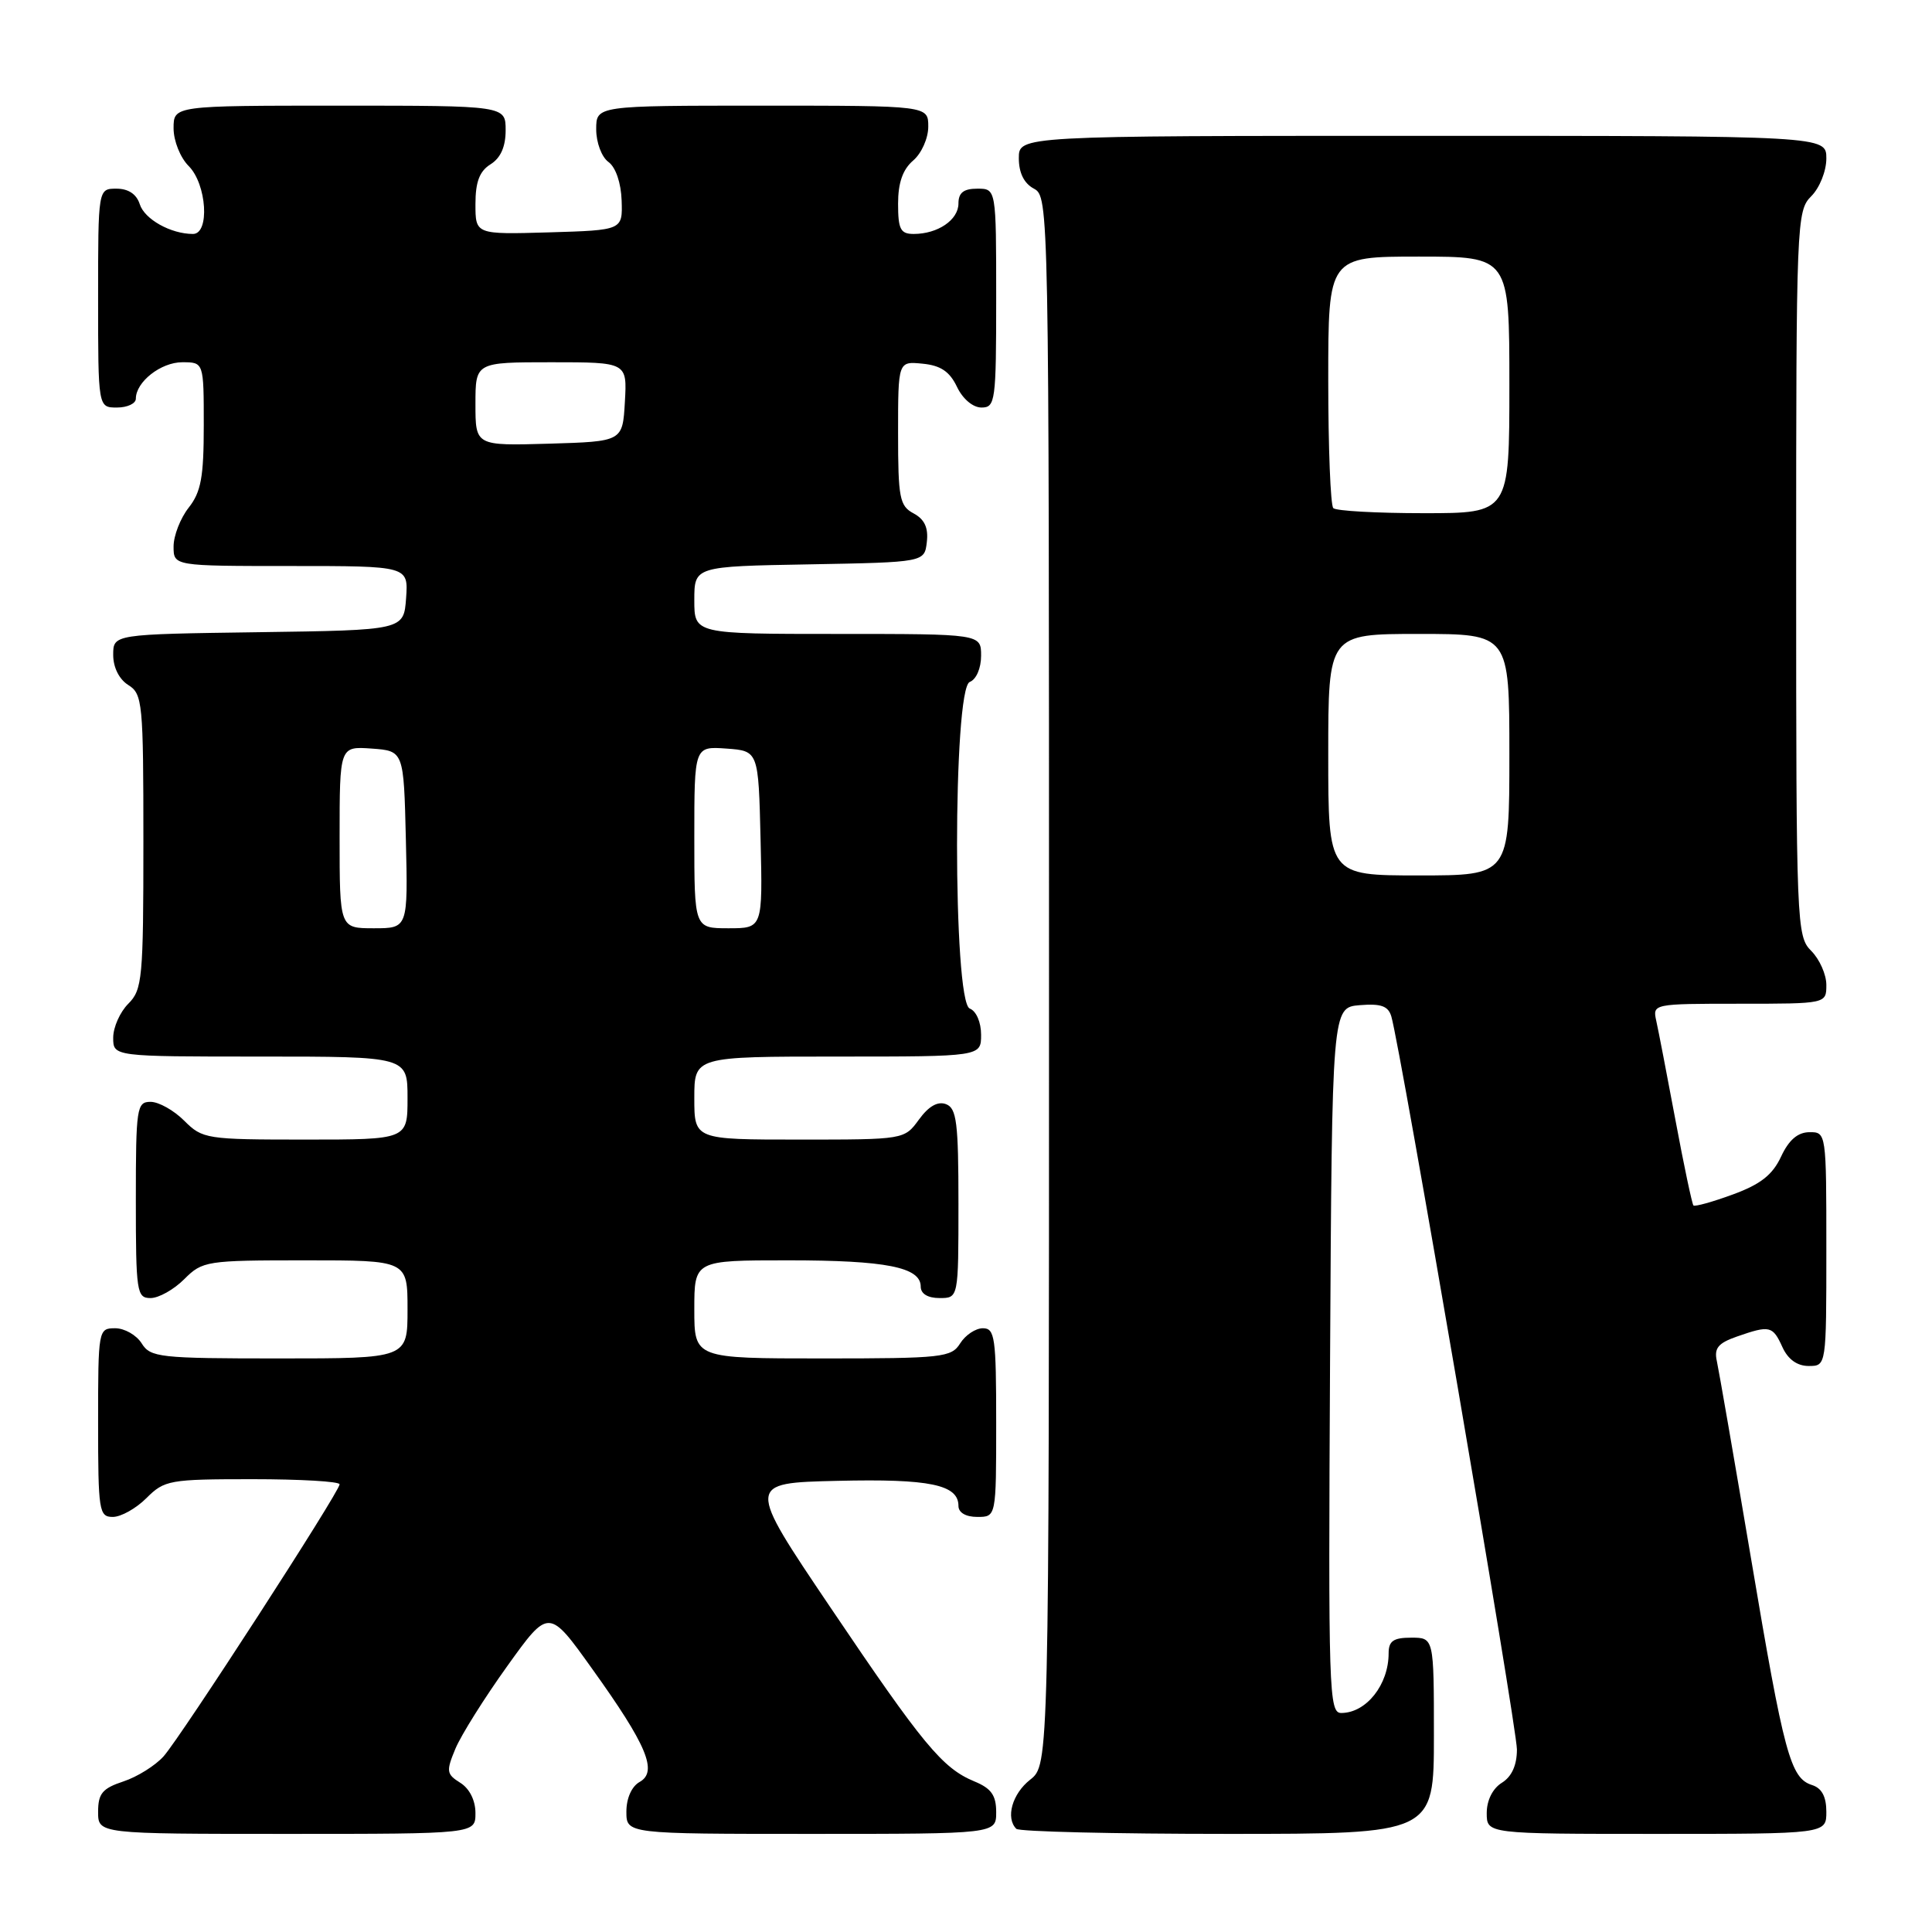 <?xml version="1.0" encoding="UTF-8" standalone="no"?>
<!DOCTYPE svg PUBLIC "-//W3C//DTD SVG 1.1//EN" "http://www.w3.org/Graphics/SVG/1.1/DTD/svg11.dtd" >
<svg xmlns="http://www.w3.org/2000/svg" xmlns:xlink="http://www.w3.org/1999/xlink" version="1.1" viewBox="0 0 256 256">
 <g >
 <path fill="currentColor"
d=" M 63.00 240.24 C 63.00 238.56 62.21 236.99 60.99 236.23 C 59.15 235.08 59.10 234.70 60.35 231.70 C 61.11 229.89 64.20 224.97 67.22 220.76 C 72.72 213.09 72.72 213.09 78.48 221.15 C 85.73 231.26 87.19 234.76 84.75 236.12 C 83.70 236.71 83.00 238.28 83.00 240.05 C 83.00 243.00 83.00 243.00 107.50 243.00 C 132.00 243.00 132.00 243.00 132.00 240.12 C 132.00 237.89 131.35 236.97 129.12 236.05 C 124.87 234.29 122.32 231.21 110.04 213.00 C 98.91 196.50 98.91 196.50 110.96 196.22 C 123.18 195.93 127.00 196.72 127.00 199.54 C 127.00 200.43 127.97 201.00 129.50 201.00 C 132.00 201.00 132.00 201.00 132.00 188.50 C 132.00 177.24 131.83 176.00 130.24 176.00 C 129.27 176.00 127.92 176.90 127.23 178.00 C 126.06 179.87 124.90 180.00 108.99 180.00 C 92.00 180.00 92.00 180.00 92.00 173.50 C 92.00 167.00 92.00 167.00 104.43 167.00 C 117.41 167.00 122.00 167.91 122.00 170.48 C 122.00 171.43 122.93 172.00 124.50 172.00 C 127.00 172.00 127.00 172.00 127.00 159.47 C 127.00 148.76 126.76 146.85 125.36 146.31 C 124.26 145.89 123.06 146.57 121.77 148.34 C 119.83 151.00 119.83 151.00 105.92 151.00 C 92.00 151.00 92.00 151.00 92.00 145.50 C 92.00 140.00 92.00 140.00 111.00 140.00 C 130.00 140.00 130.00 140.00 130.00 137.11 C 130.00 135.46 129.36 133.97 128.50 133.64 C 126.25 132.78 126.25 91.22 128.50 90.36 C 129.36 90.03 130.00 88.54 130.00 86.89 C 130.00 84.00 130.00 84.00 111.00 84.00 C 92.00 84.00 92.00 84.00 92.00 79.53 C 92.00 75.05 92.00 75.05 107.25 74.78 C 122.50 74.50 122.50 74.50 122.81 71.82 C 123.03 69.93 122.51 68.81 121.06 68.03 C 119.20 67.04 119.00 66.00 119.00 57.40 C 119.00 47.87 119.00 47.87 122.24 48.19 C 124.63 48.42 125.83 49.22 126.80 51.25 C 127.56 52.86 128.92 54.00 130.05 54.00 C 131.89 54.00 132.00 53.20 132.00 39.50 C 132.00 25.00 132.00 25.00 129.50 25.00 C 127.68 25.00 127.00 25.54 127.00 26.96 C 127.00 29.14 124.26 31.00 121.07 31.00 C 119.32 31.00 119.00 30.38 119.00 26.99 C 119.00 24.22 119.62 22.45 121.00 21.27 C 122.11 20.32 123.00 18.32 123.00 16.78 C 123.00 14.00 123.00 14.00 101.00 14.00 C 79.00 14.00 79.00 14.00 79.00 17.14 C 79.00 18.88 79.72 20.81 80.62 21.46 C 81.59 22.17 82.29 24.23 82.37 26.57 C 82.50 30.50 82.50 30.50 72.75 30.79 C 63.00 31.07 63.00 31.07 63.00 27.04 C 63.00 24.10 63.54 22.68 65.00 21.77 C 66.34 20.93 67.00 19.44 67.00 17.26 C 67.00 14.00 67.00 14.00 45.00 14.00 C 23.00 14.00 23.00 14.00 23.00 17.00 C 23.00 18.67 23.89 20.89 25.00 22.00 C 27.40 24.40 27.82 31.00 25.57 31.00 C 22.63 31.00 19.15 29.05 18.52 27.06 C 18.09 25.72 17.01 25.00 15.43 25.00 C 13.00 25.00 13.00 25.00 13.00 39.50 C 13.00 54.00 13.00 54.00 15.50 54.00 C 16.88 54.00 18.00 53.47 18.00 52.83 C 18.00 50.60 21.32 48.00 24.15 48.00 C 27.00 48.00 27.00 48.00 27.00 56.37 C 27.00 63.22 26.64 65.19 25.00 67.27 C 23.90 68.67 23.00 70.98 23.00 72.41 C 23.00 75.00 23.00 75.00 38.56 75.00 C 54.11 75.00 54.11 75.00 53.81 79.25 C 53.50 83.50 53.50 83.50 34.25 83.77 C 15.00 84.04 15.00 84.04 15.00 86.78 C 15.00 88.44 15.79 90.01 17.00 90.77 C 18.89 91.95 19.00 93.10 19.00 111.51 C 19.00 129.67 18.86 131.14 17.00 133.00 C 15.90 134.10 15.00 136.12 15.00 137.50 C 15.00 140.00 15.00 140.00 34.50 140.00 C 54.00 140.00 54.00 140.00 54.00 145.50 C 54.00 151.00 54.00 151.00 40.45 151.00 C 27.34 151.00 26.83 150.92 24.41 148.50 C 23.03 147.12 21.03 146.00 19.95 146.00 C 18.12 146.00 18.00 146.77 18.00 159.00 C 18.00 171.23 18.12 172.00 19.95 172.00 C 21.03 172.00 23.03 170.88 24.41 169.50 C 26.83 167.08 27.34 167.00 40.45 167.00 C 54.00 167.00 54.00 167.00 54.00 173.50 C 54.00 180.00 54.00 180.00 37.01 180.00 C 21.10 180.00 19.94 179.87 18.77 178.00 C 18.08 176.90 16.50 176.00 15.26 176.00 C 13.03 176.00 13.00 176.19 13.00 188.50 C 13.00 200.24 13.12 201.00 14.95 201.00 C 16.03 201.00 18.03 199.88 19.41 198.50 C 21.79 196.12 22.47 196.00 33.45 196.00 C 39.80 196.00 45.00 196.30 45.00 196.68 C 45.00 197.66 24.01 230.09 21.68 232.72 C 20.59 233.94 18.20 235.44 16.35 236.05 C 13.57 236.97 13.00 237.65 13.00 240.08 C 13.00 243.00 13.00 243.00 38.00 243.00 C 63.00 243.00 63.00 243.00 63.00 240.24 Z  M 190.00 230.00 C 190.00 217.00 190.00 217.00 187.00 217.00 C 184.63 217.00 184.00 217.44 184.00 219.07 C 184.00 223.23 181.05 226.96 177.74 226.98 C 176.08 227.00 176.00 224.31 176.24 180.25 C 176.50 133.50 176.50 133.50 180.17 133.19 C 183.00 132.96 183.95 133.30 184.36 134.69 C 185.56 138.72 201.00 228.87 201.00 231.81 C 201.00 233.90 200.32 235.41 199.00 236.23 C 197.78 236.99 197.00 238.56 197.00 240.24 C 197.00 243.00 197.00 243.00 219.50 243.00 C 242.00 243.00 242.00 243.00 242.00 240.07 C 242.00 238.07 241.40 236.94 240.11 236.53 C 237.24 235.62 236.40 232.52 232.02 206.50 C 229.79 193.30 227.75 181.53 227.49 180.35 C 227.11 178.64 227.66 177.97 230.15 177.10 C 234.51 175.58 234.89 175.67 236.18 178.50 C 236.92 180.13 238.14 181.00 239.66 181.00 C 242.00 181.00 242.00 181.00 242.00 165.50 C 242.00 150.09 241.99 150.00 239.75 150.02 C 238.20 150.04 237.03 151.05 236.00 153.26 C 234.87 155.68 233.28 156.93 229.62 158.27 C 226.93 159.26 224.58 159.91 224.39 159.73 C 224.21 159.54 223.13 154.46 222.01 148.44 C 220.88 142.42 219.74 136.49 219.46 135.25 C 218.97 133.02 219.05 133.00 230.48 133.00 C 242.00 133.00 242.00 133.00 242.00 130.50 C 242.00 129.13 241.10 127.10 240.00 126.00 C 238.06 124.06 238.00 122.67 238.00 76.00 C 238.00 29.33 238.06 27.94 240.00 26.00 C 241.11 24.89 242.00 22.67 242.00 21.00 C 242.00 18.00 242.00 18.00 188.50 18.00 C 135.00 18.00 135.00 18.00 135.00 20.96 C 135.00 22.91 135.69 24.30 137.00 25.00 C 138.98 26.06 139.00 27.09 139.00 129.96 C 139.00 233.85 139.00 233.85 136.50 235.82 C 134.12 237.69 133.22 240.89 134.67 242.33 C 135.03 242.70 147.63 243.00 162.67 243.00 C 190.00 243.00 190.00 243.00 190.00 230.00 Z  M 45.00 110.94 C 45.00 98.89 45.00 98.89 49.25 99.19 C 53.50 99.50 53.50 99.50 53.78 111.25 C 54.06 123.00 54.06 123.00 49.53 123.00 C 45.00 123.00 45.00 123.00 45.00 110.94 Z  M 92.00 110.94 C 92.00 98.89 92.00 98.89 96.25 99.19 C 100.50 99.50 100.50 99.50 100.78 111.25 C 101.06 123.00 101.06 123.00 96.53 123.00 C 92.00 123.00 92.00 123.00 92.00 110.94 Z  M 63.00 53.54 C 63.00 48.00 63.00 48.00 73.05 48.00 C 83.10 48.00 83.10 48.00 82.80 53.25 C 82.50 58.50 82.50 58.50 72.75 58.79 C 63.00 59.07 63.00 59.07 63.00 53.54 Z  M 176.00 100.00 C 176.00 84.00 176.00 84.00 188.00 84.00 C 200.00 84.00 200.00 84.00 200.00 100.00 C 200.00 116.00 200.00 116.00 188.00 116.00 C 176.00 116.00 176.00 116.00 176.00 100.00 Z  M 176.67 67.33 C 176.30 66.97 176.00 59.32 176.00 50.33 C 176.00 34.00 176.00 34.00 188.00 34.00 C 200.00 34.00 200.00 34.00 200.00 51.00 C 200.00 68.00 200.00 68.00 188.67 68.00 C 182.43 68.00 177.03 67.70 176.67 67.33 Z "/>
</g>
</svg>